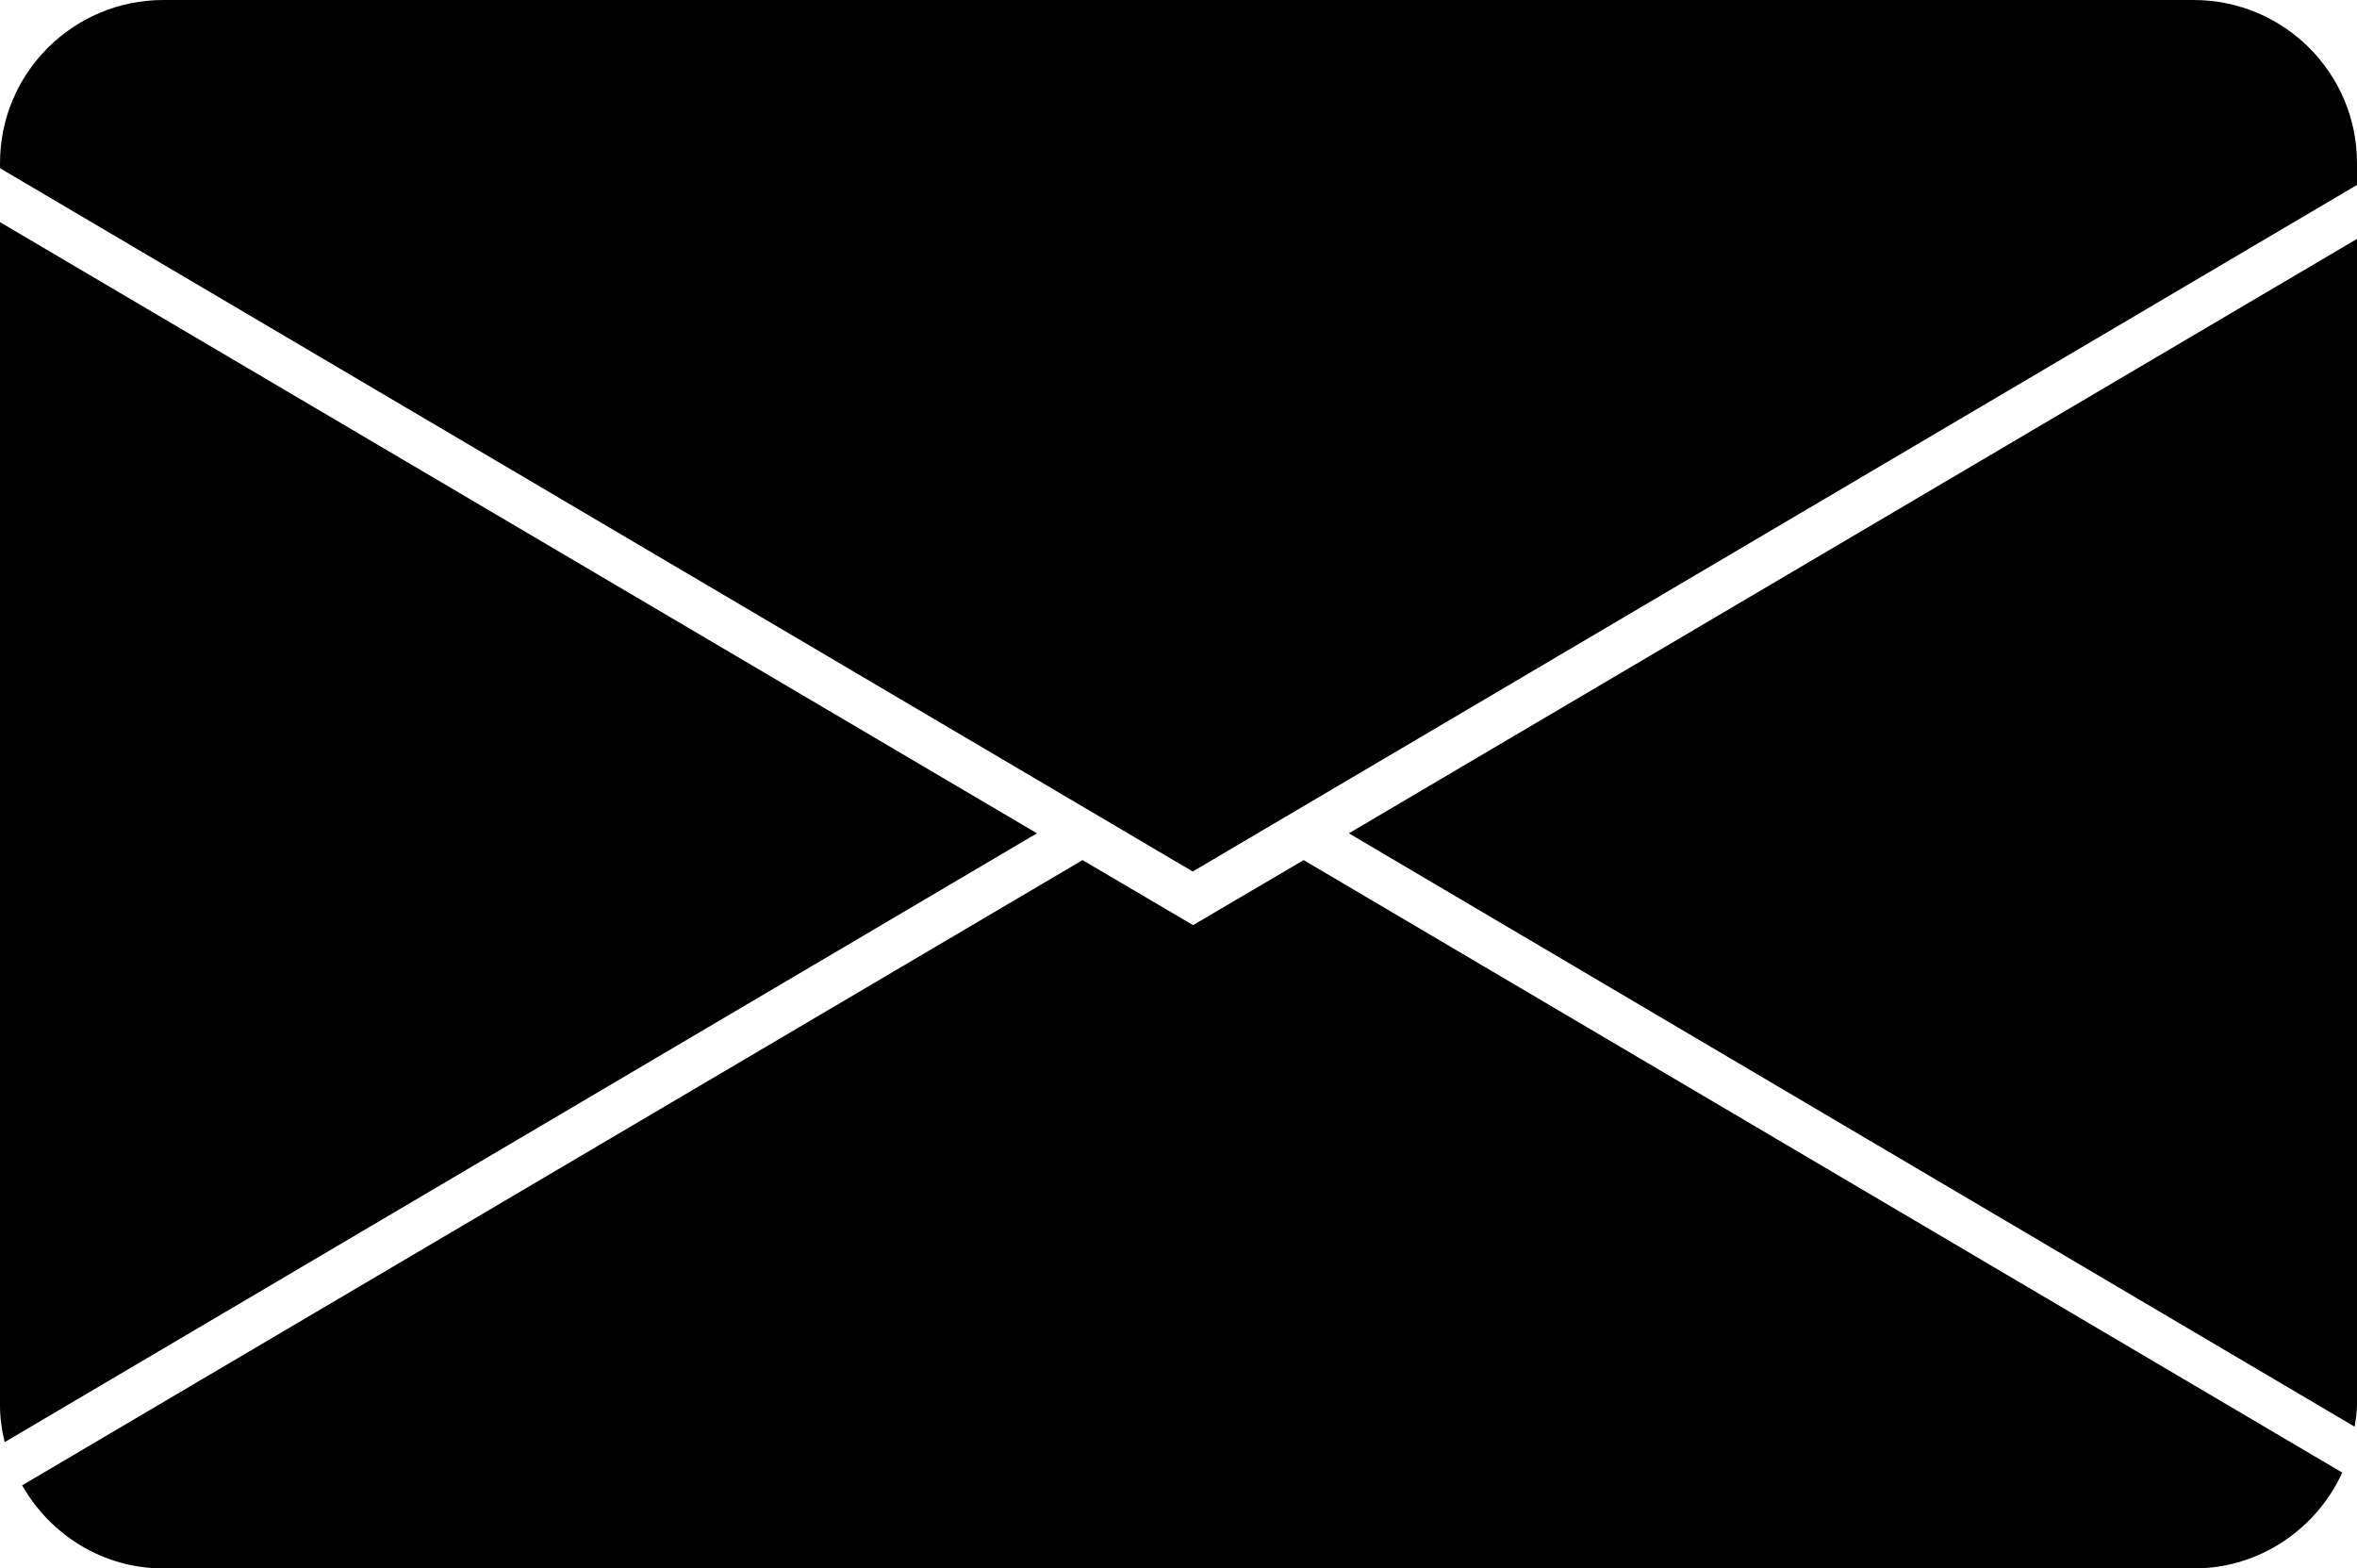<?xml version="1.0" encoding="UTF-8"?>
<svg id="Layer_2" data-name="Layer 2" xmlns="http://www.w3.org/2000/svg" viewBox="0 0 70.35 46.81">
  <defs>
    <style>
      .cls-1 {
        fill: #4d4e50;
      }
    </style>
  </defs>
  <g id="Object">
    <g>
      <path className="cls-1" d="m.14,43.04l30.81-18.17L0,6.63v35.3c0,.38.05.75.14,1.11Z"/>
      <path className="cls-1" d="m32.31,25.67L.66,44.33c.84,1.47,2.4,2.48,4.22,2.48h60.6c1.97,0,3.66-1.18,4.43-2.86l-31-18.28-3.3,1.94-3.3-1.94Z"/>
      <path className="cls-1" d="m70.35,41.93V7.13l-30.09,17.74,30.02,17.71c.03-.21.07-.42.07-.65Z"/>
      <path className="cls-1" d="m4.88,0C2.18,0,0,2.18,0,4.87v.15l35.6,20.99L70.35,5.52v-.65c0-2.69-2.18-4.87-4.88-4.87H4.88Z"/>
    </g>
  </g>
</svg>